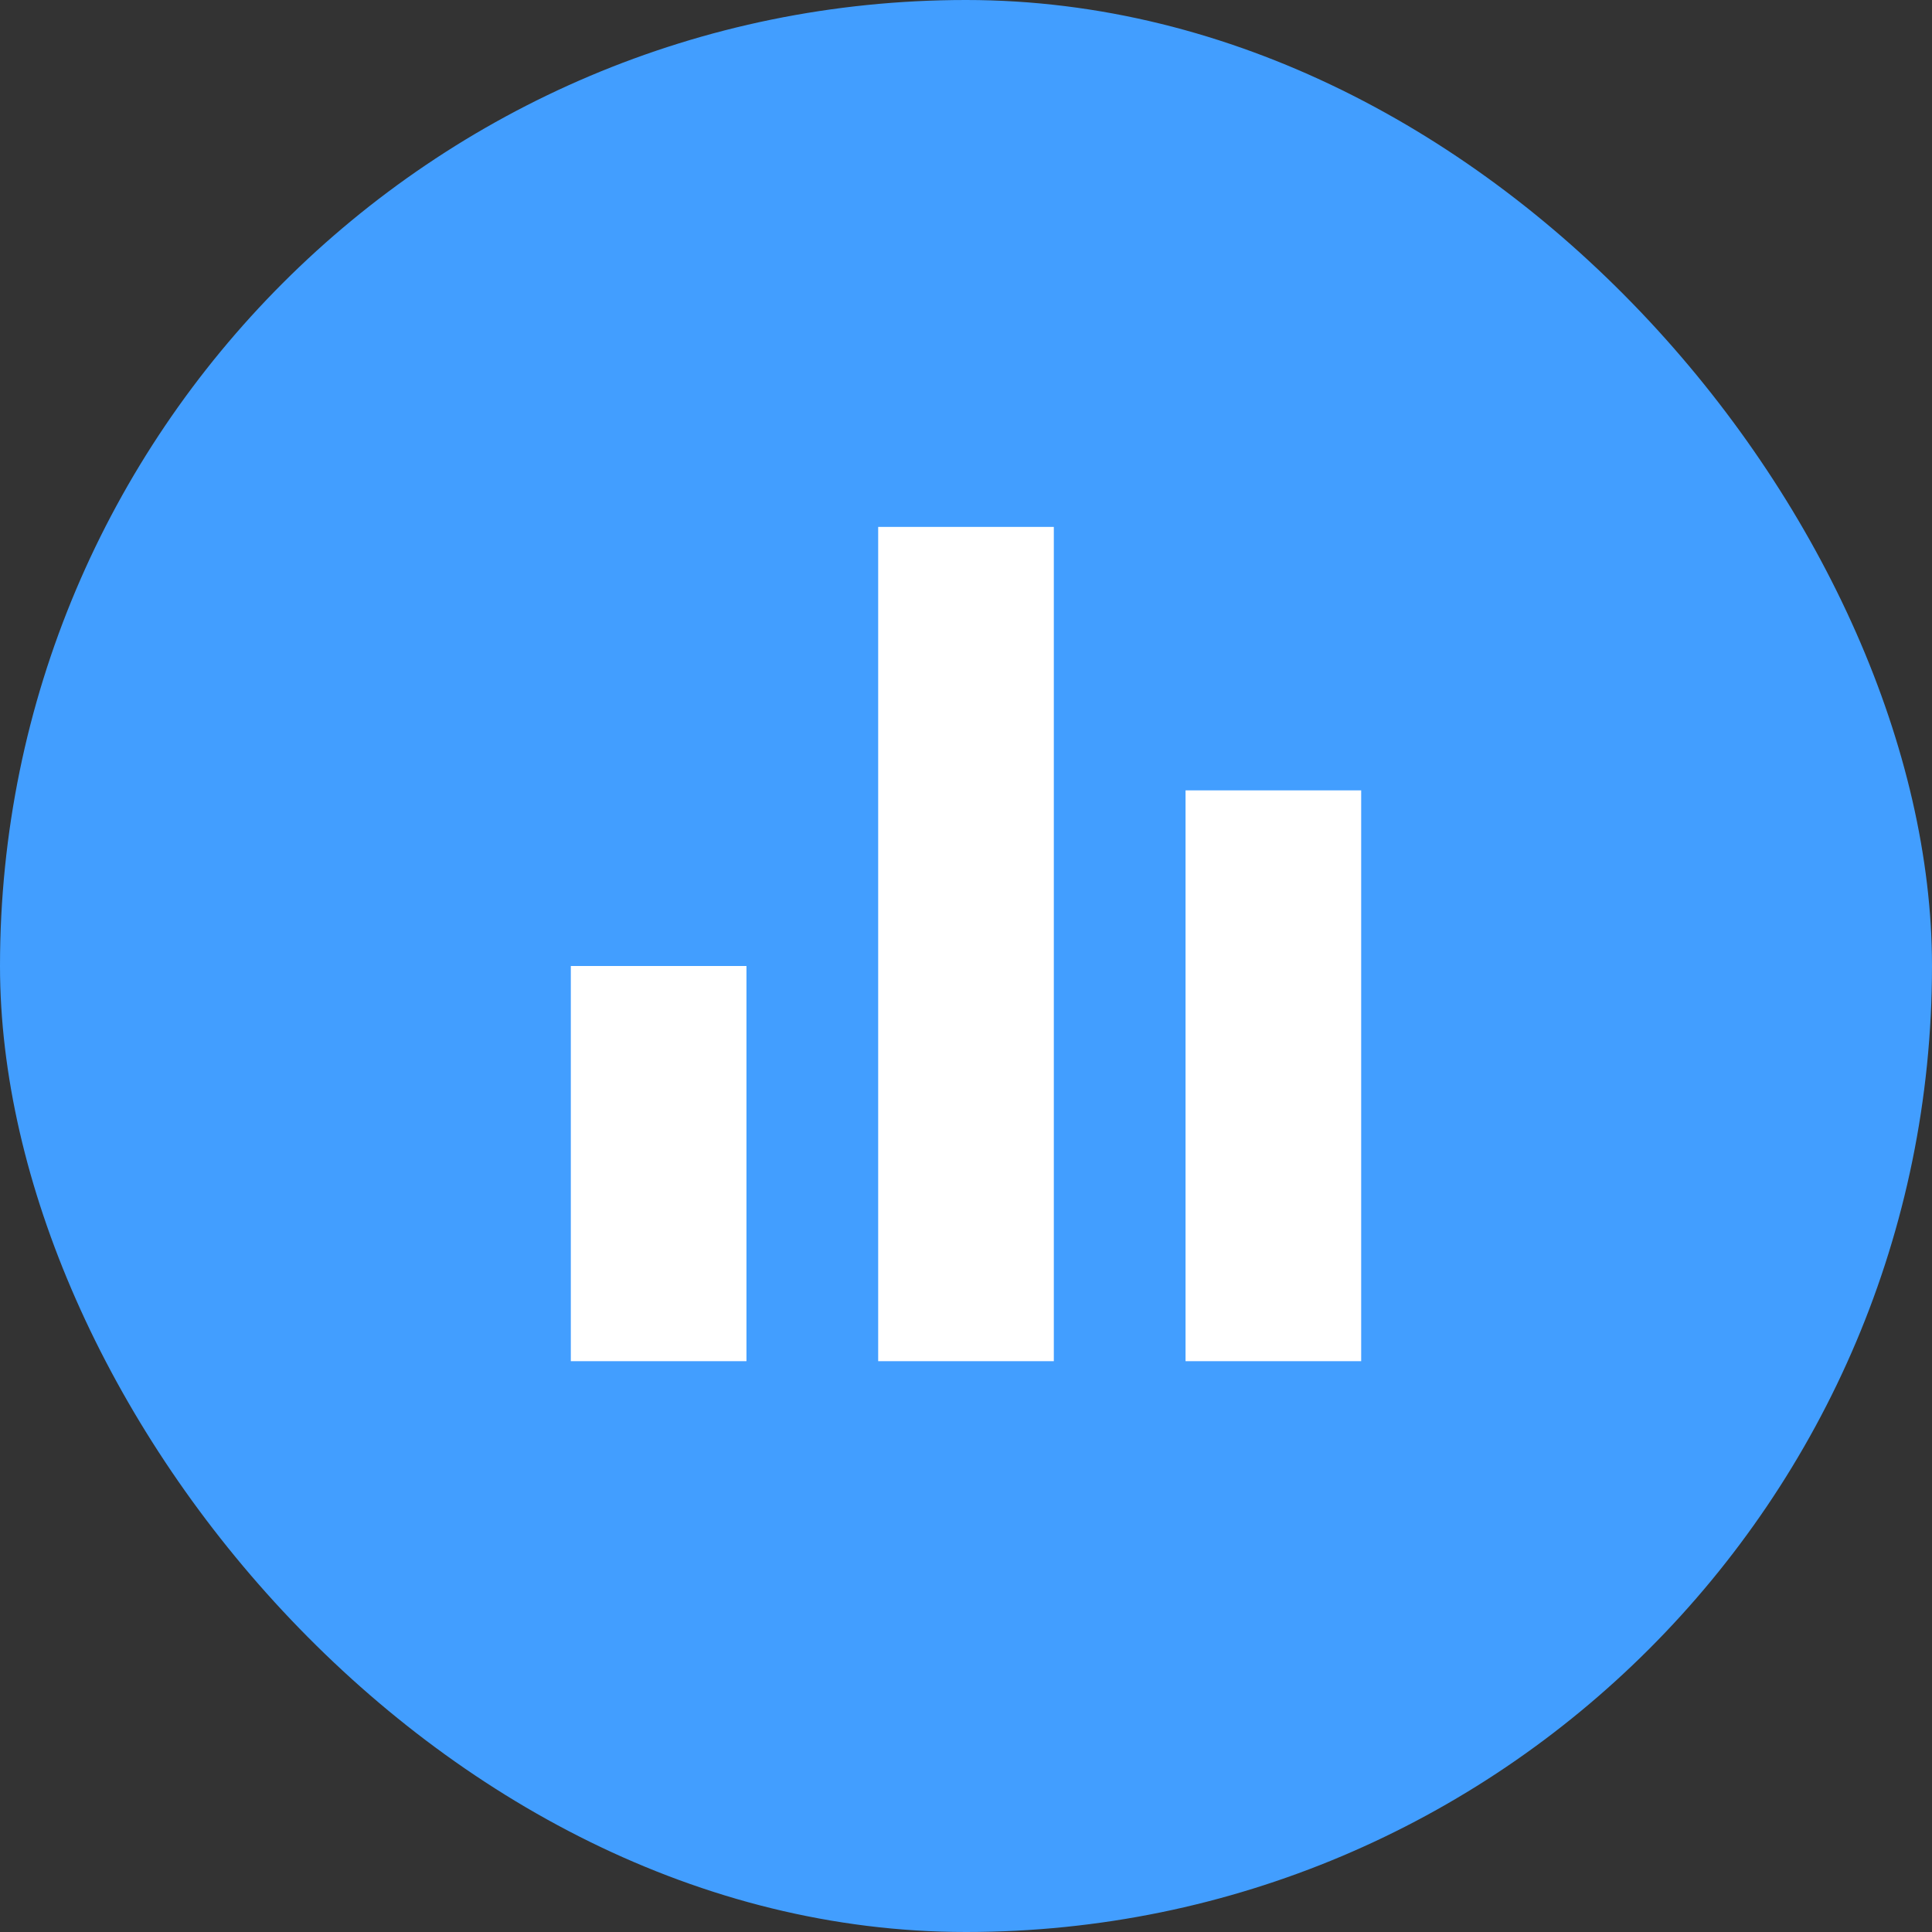 <svg width="44" height="44" viewBox="0 0 44 44" fill="none" xmlns="http://www.w3.org/2000/svg">
<rect x="0" y="0" width="44" height="44" fill="#333333" stroke="none"/>
<rect width="44" height="44" rx="22" fill="#429EFF"/>
<g clip-path="url(#clip0_20166_62724)">
<path d="M13 22H17V31H13V22ZM27 18H31V31H27V18ZM20 12H24V31H20V12Z" fill="white"/>
</g>
<defs>
<clipPath id="clip0_20166_62724">
<rect width="24" height="24" fill="white" transform="translate(10 10)"/>
</clipPath>
</defs>
</svg>
